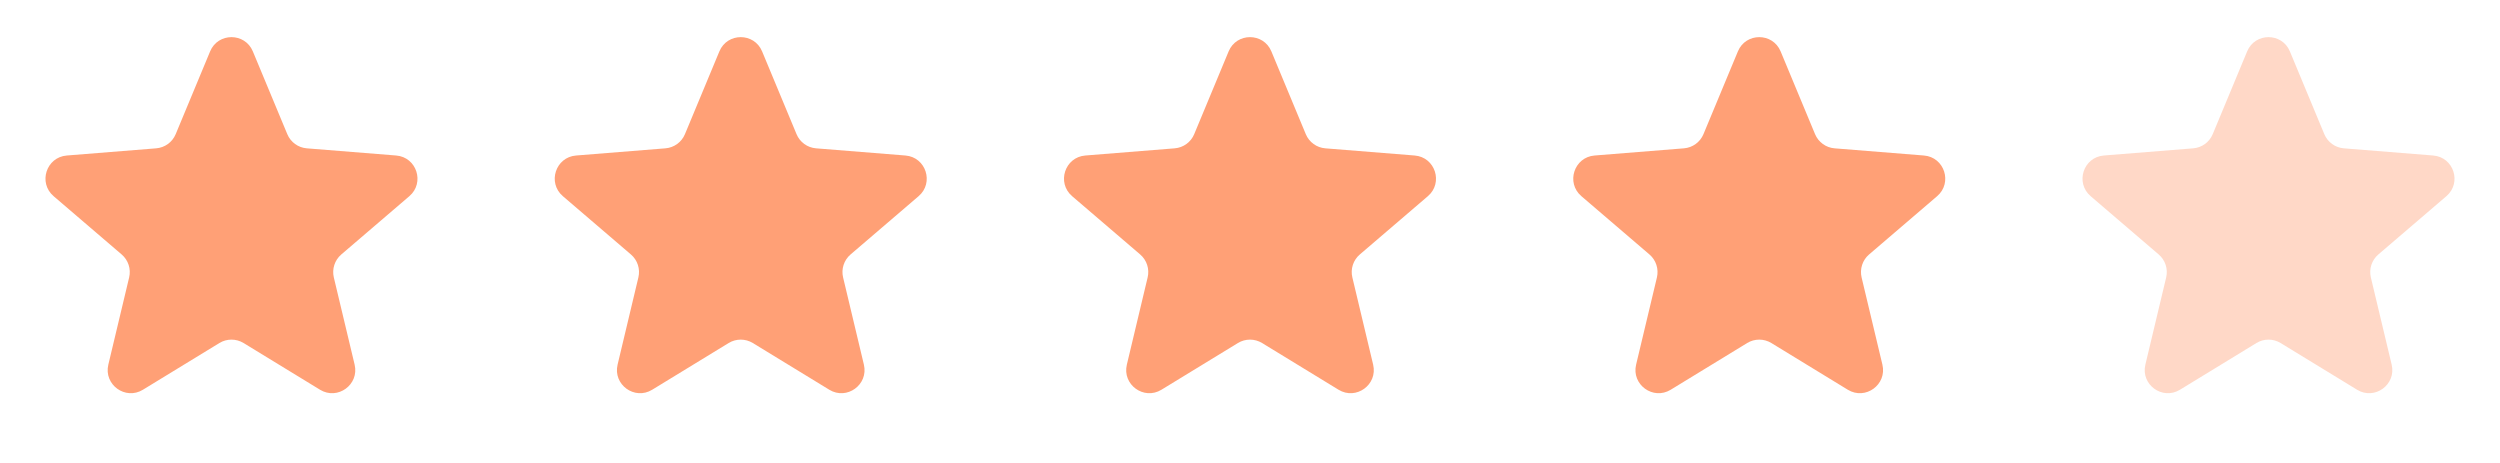 <svg width="108" height="20" viewBox="0 0 108 20" fill="none" xmlns="http://www.w3.org/2000/svg">
<path d="M9.077 2.22C9.418 1.399 10.582 1.399 10.923 2.22L12.411 5.795C12.555 6.142 12.88 6.378 13.254 6.408L17.114 6.718C18.001 6.789 18.36 7.895 17.685 8.474L14.744 10.993C14.459 11.237 14.335 11.62 14.421 11.985L15.32 15.752C15.526 16.617 14.585 17.301 13.826 16.837L10.521 14.818C10.201 14.623 9.799 14.623 9.479 14.818L6.174 16.837C5.415 17.301 4.474 16.617 4.68 15.752L5.579 11.985C5.666 11.62 5.541 11.237 5.256 10.993L2.315 8.474C1.64 7.895 1.999 6.789 2.886 6.718L6.746 6.408C7.12 6.378 7.446 6.142 7.59 5.795L9.077 2.22Z" fill="#FFA076"/>
<path d="M31.077 2.22C31.418 1.399 32.582 1.399 32.923 2.22L34.41 5.795C34.554 6.142 34.88 6.378 35.254 6.408L39.114 6.718C40.001 6.789 40.36 7.895 39.685 8.474L36.744 10.993C36.459 11.237 36.334 11.62 36.422 11.985L37.32 15.752C37.526 16.617 36.585 17.301 35.826 16.837L32.521 14.818C32.201 14.623 31.799 14.623 31.479 14.818L28.174 16.837C27.415 17.301 26.474 16.617 26.68 15.752L27.578 11.985C27.666 11.62 27.541 11.237 27.256 10.993L24.315 8.474C23.64 7.895 23.999 6.789 24.886 6.718L28.746 6.408C29.12 6.378 29.445 6.142 29.59 5.795L31.077 2.22Z" fill="#FFA076"/>
<path d="M53.077 2.22C53.418 1.399 54.582 1.399 54.923 2.22L56.41 5.795C56.554 6.142 56.88 6.378 57.254 6.408L61.114 6.718C62.001 6.789 62.36 7.895 61.685 8.474L58.744 10.993C58.459 11.237 58.334 11.62 58.422 11.985L59.32 15.752C59.526 16.617 58.585 17.301 57.826 16.837L54.521 14.818C54.201 14.623 53.799 14.623 53.479 14.818L50.174 16.837C49.415 17.301 48.474 16.617 48.68 15.752L49.578 11.985C49.666 11.62 49.541 11.237 49.256 10.993L46.315 8.474C45.64 7.895 45.999 6.789 46.886 6.718L50.746 6.408C51.12 6.378 51.446 6.142 51.59 5.795L53.077 2.22Z" fill="#FFA076"/>
<path d="M75.077 2.22C75.418 1.399 76.582 1.399 76.923 2.22L78.41 5.795C78.555 6.142 78.88 6.378 79.254 6.408L83.114 6.718C84.001 6.789 84.36 7.895 83.685 8.474L80.744 10.993C80.459 11.237 80.335 11.62 80.421 11.985L81.32 15.752C81.526 16.617 80.585 17.301 79.826 16.837L76.521 14.818C76.201 14.623 75.799 14.623 75.479 14.818L72.174 16.837C71.415 17.301 70.474 16.617 70.68 15.752L71.579 11.985C71.665 11.62 71.541 11.237 71.256 10.993L68.315 8.474C67.64 7.895 67.999 6.789 68.886 6.718L72.746 6.408C73.12 6.378 73.445 6.142 73.59 5.795L75.077 2.22Z" fill="#FFA076"/>
<path d="M97.077 2.22C97.418 1.399 98.582 1.399 98.923 2.22L100.41 5.795C100.554 6.142 100.88 6.378 101.254 6.408L105.114 6.718C106.001 6.789 106.36 7.895 105.685 8.474L102.744 10.993C102.459 11.237 102.334 11.62 102.421 11.985L103.32 15.752C103.526 16.617 102.585 17.301 101.826 16.837L98.521 14.818C98.201 14.623 97.799 14.623 97.479 14.818L94.174 16.837C93.415 17.301 92.474 16.617 92.68 15.752L93.579 11.985C93.665 11.62 93.541 11.237 93.256 10.993L90.315 8.474C89.64 7.895 89.999 6.789 90.886 6.718L94.746 6.408C95.12 6.378 95.445 6.142 95.59 5.795L97.077 2.22Z" fill="#FFD8C7"/>
</svg>
